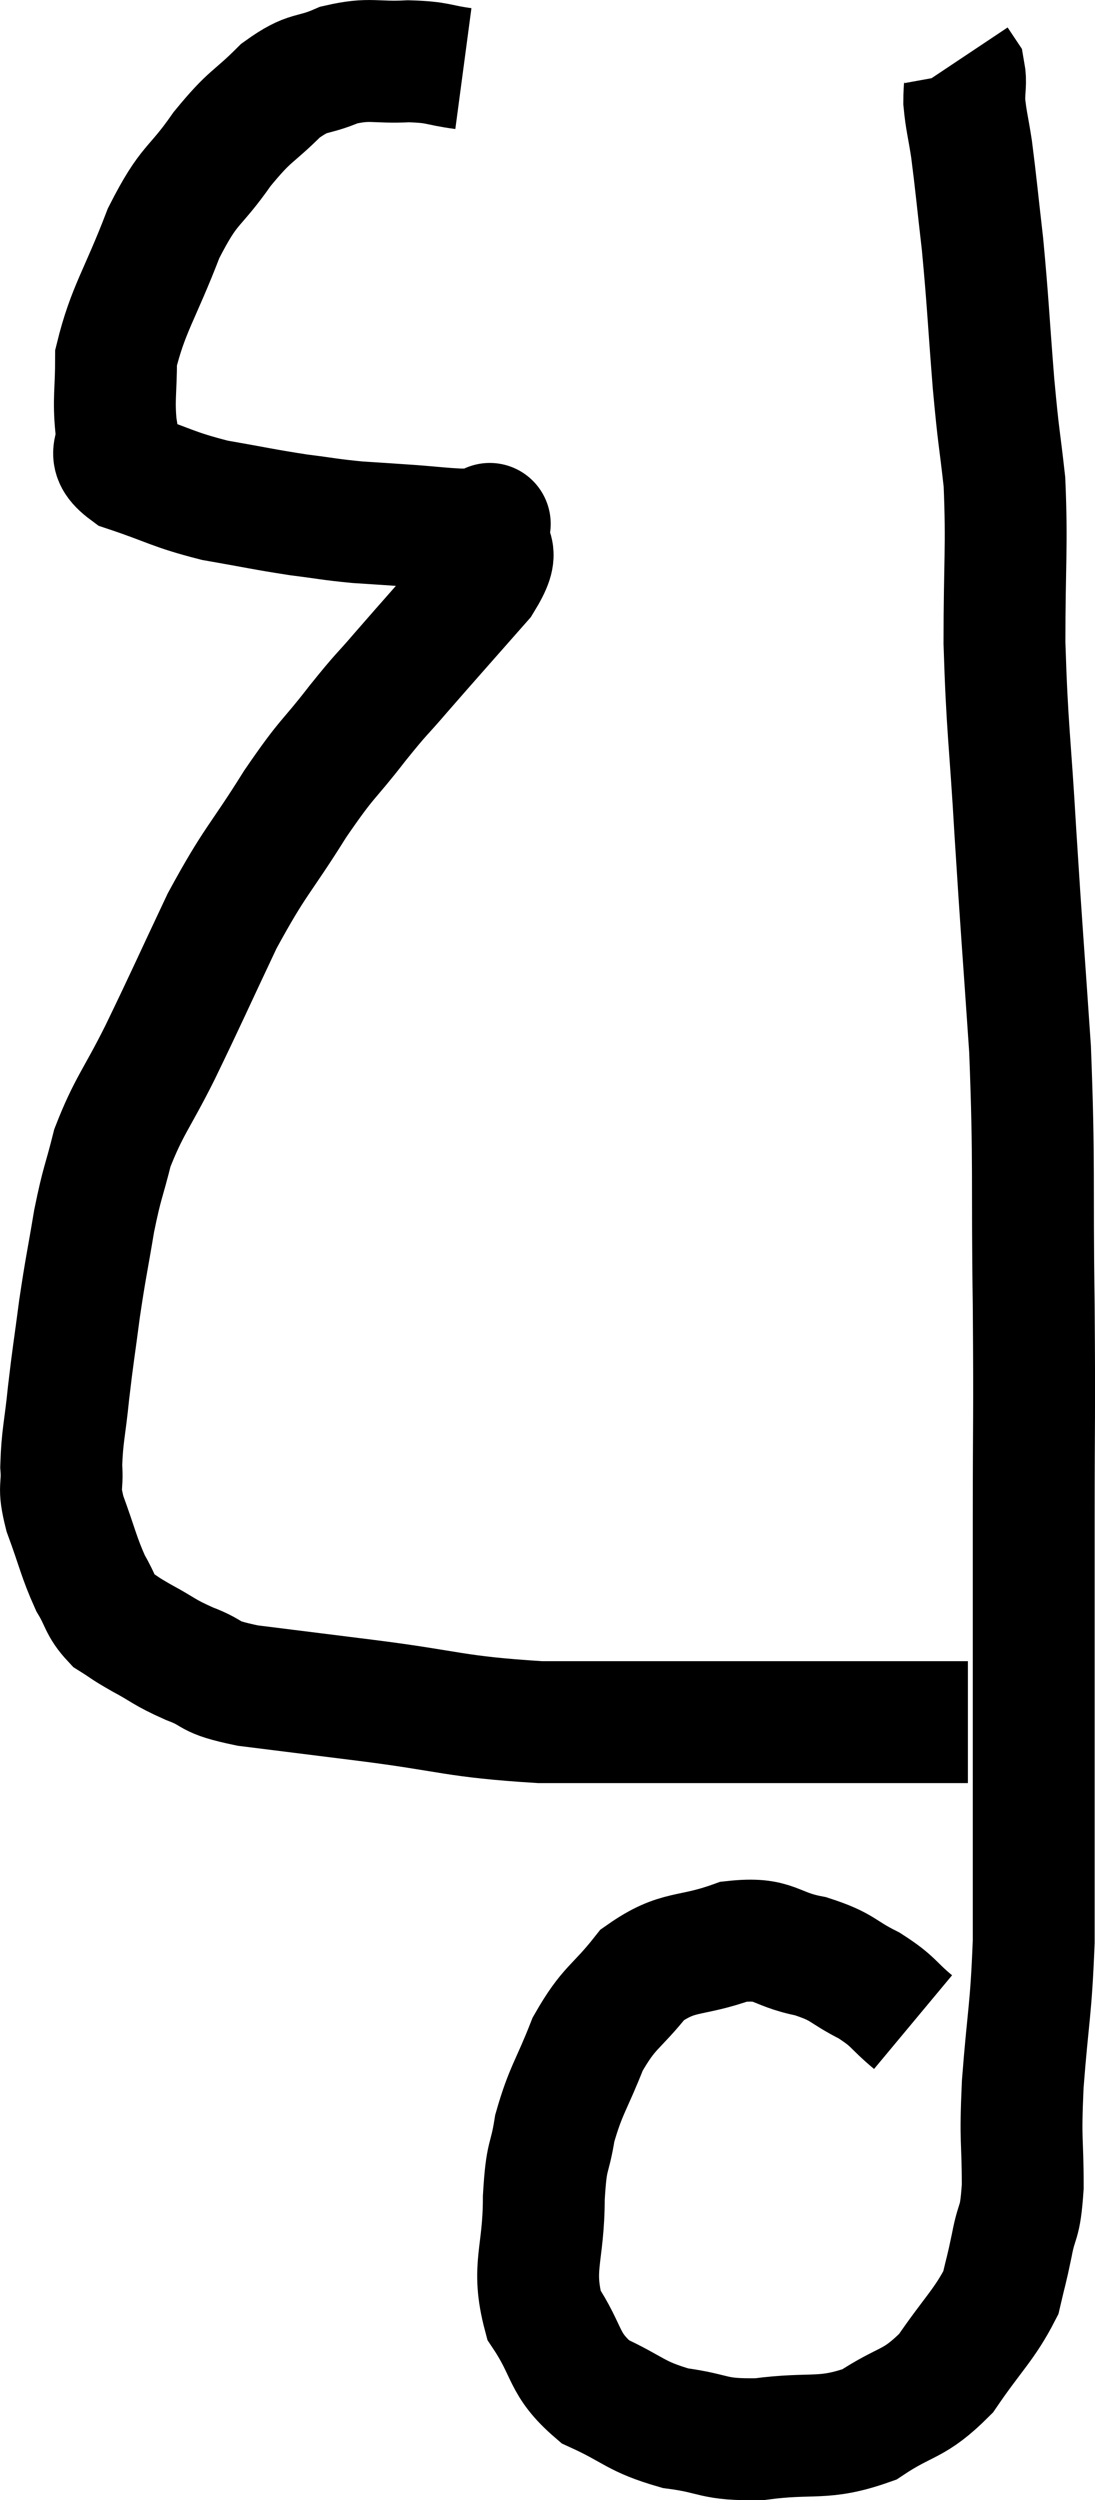 <svg xmlns="http://www.w3.org/2000/svg" viewBox="9.075 4.995 17.971 41.006" width="17.971" height="41.006"><path d="M 16.68 6.12 C 16.23 6.06, 16.29 6.015, 15.78 6 C 15.21 6.03, 15.165 5.94, 14.64 6.06 C 14.16 6.27, 14.16 6.135, 13.68 6.48 C 13.2 6.96, 13.2 6.855, 12.72 7.44 C 12.24 8.13, 12.195 7.965, 11.76 8.82 C 11.37 9.84, 11.175 10.065, 10.98 10.86 C 10.98 11.43, 10.935 11.535, 10.98 12 C 11.07 12.36, 10.755 12.42, 11.16 12.72 C 11.88 12.96, 11.895 13.02, 12.6 13.2 C 13.29 13.32, 13.395 13.35, 13.98 13.44 C 14.46 13.5, 14.475 13.515, 14.94 13.56 C 15.39 13.59, 15.42 13.59, 15.84 13.62 C 16.23 13.65, 16.305 13.665, 16.62 13.68 C 16.86 13.68, 16.98 13.68, 17.1 13.68 C 17.1 13.68, 17.1 13.68, 17.1 13.68 C 17.1 13.68, 17.1 13.68, 17.1 13.68 C 17.1 13.68, 17.13 13.47, 17.1 13.68 C 17.04 14.1, 17.34 13.935, 16.98 14.52 C 16.32 15.27, 16.17 15.435, 15.66 16.02 C 15.3 16.44, 15.375 16.32, 14.94 16.86 C 14.43 17.52, 14.475 17.37, 13.92 18.18 C 13.32 19.14, 13.275 19.08, 12.72 20.1 C 12.21 21.18, 12.15 21.33, 11.7 22.26 C 11.31 23.04, 11.19 23.13, 10.92 23.82 C 10.77 24.42, 10.755 24.36, 10.62 25.02 C 10.5 25.74, 10.485 25.755, 10.38 26.46 C 10.29 27.15, 10.275 27.195, 10.2 27.84 C 10.14 28.44, 10.095 28.545, 10.08 29.04 C 10.11 29.43, 10.02 29.34, 10.14 29.82 C 10.35 30.39, 10.365 30.525, 10.56 30.96 C 10.74 31.26, 10.71 31.335, 10.92 31.56 C 11.16 31.71, 11.085 31.68, 11.4 31.86 C 11.79 32.07, 11.745 32.085, 12.18 32.28 C 12.66 32.46, 12.42 32.49, 13.14 32.64 C 14.1 32.76, 13.86 32.73, 15.06 32.88 C 16.5 33.06, 16.5 33.15, 17.94 33.24 C 19.38 33.24, 19.44 33.24, 20.82 33.24 C 22.14 33.24, 22.425 33.24, 23.46 33.24 C 24.21 33.24, 24.585 33.24, 24.96 33.24 C 24.96 33.24, 24.96 33.24, 24.96 33.24 C 24.96 33.24, 24.96 33.24, 24.96 33.24 C 24.96 33.24, 24.96 33.24, 24.96 33.24 C 24.96 33.24, 24.96 33.24, 24.96 33.24 L 24.96 33.24" fill="none" stroke="black" stroke-width="2"></path><path d="M 24.06 38.16 C 23.7 37.86, 23.76 37.83, 23.34 37.56 C 22.86 37.32, 22.935 37.26, 22.38 37.08 C 21.75 36.96, 21.81 36.765, 21.12 36.84 C 20.37 37.11, 20.22 36.96, 19.62 37.38 C 19.17 37.95, 19.08 37.89, 18.72 38.52 C 18.45 39.21, 18.36 39.27, 18.18 39.9 C 18.09 40.47, 18.045 40.275, 18 41.04 C 18 42, 17.79 42.165, 18 42.96 C 18.42 43.59, 18.3 43.755, 18.84 44.22 C 19.5 44.52, 19.485 44.625, 20.16 44.82 C 20.85 44.91, 20.745 45.015, 21.54 45 C 22.44 44.88, 22.575 45.03, 23.34 44.76 C 23.97 44.34, 24.06 44.46, 24.6 43.92 C 25.05 43.26, 25.23 43.125, 25.5 42.6 C 25.59 42.21, 25.59 42.255, 25.68 41.82 C 25.77 41.34, 25.815 41.52, 25.86 40.86 C 25.86 40.02, 25.815 40.185, 25.86 39.18 C 25.95 38.01, 25.995 37.995, 26.04 36.84 C 26.04 35.7, 26.04 35.58, 26.04 34.56 C 26.04 33.66, 26.04 33.915, 26.04 32.76 C 26.04 31.35, 26.04 31.53, 26.04 29.94 C 26.04 28.17, 26.055 28.335, 26.04 26.4 C 26.01 24.3, 26.055 24.135, 25.98 22.2 C 25.86 20.43, 25.845 20.325, 25.74 18.66 C 25.65 17.1, 25.605 16.98, 25.56 15.54 C 25.56 14.22, 25.605 13.965, 25.56 12.9 C 25.47 12.09, 25.47 12.255, 25.38 11.28 C 25.29 10.14, 25.29 9.96, 25.2 9 C 25.11 8.22, 25.095 8.025, 25.02 7.44 C 24.96 7.05, 24.93 6.975, 24.9 6.66 C 24.9 6.42, 24.93 6.345, 24.9 6.18 L 24.78 6" fill="none" stroke="black" stroke-width="2"></path></svg>